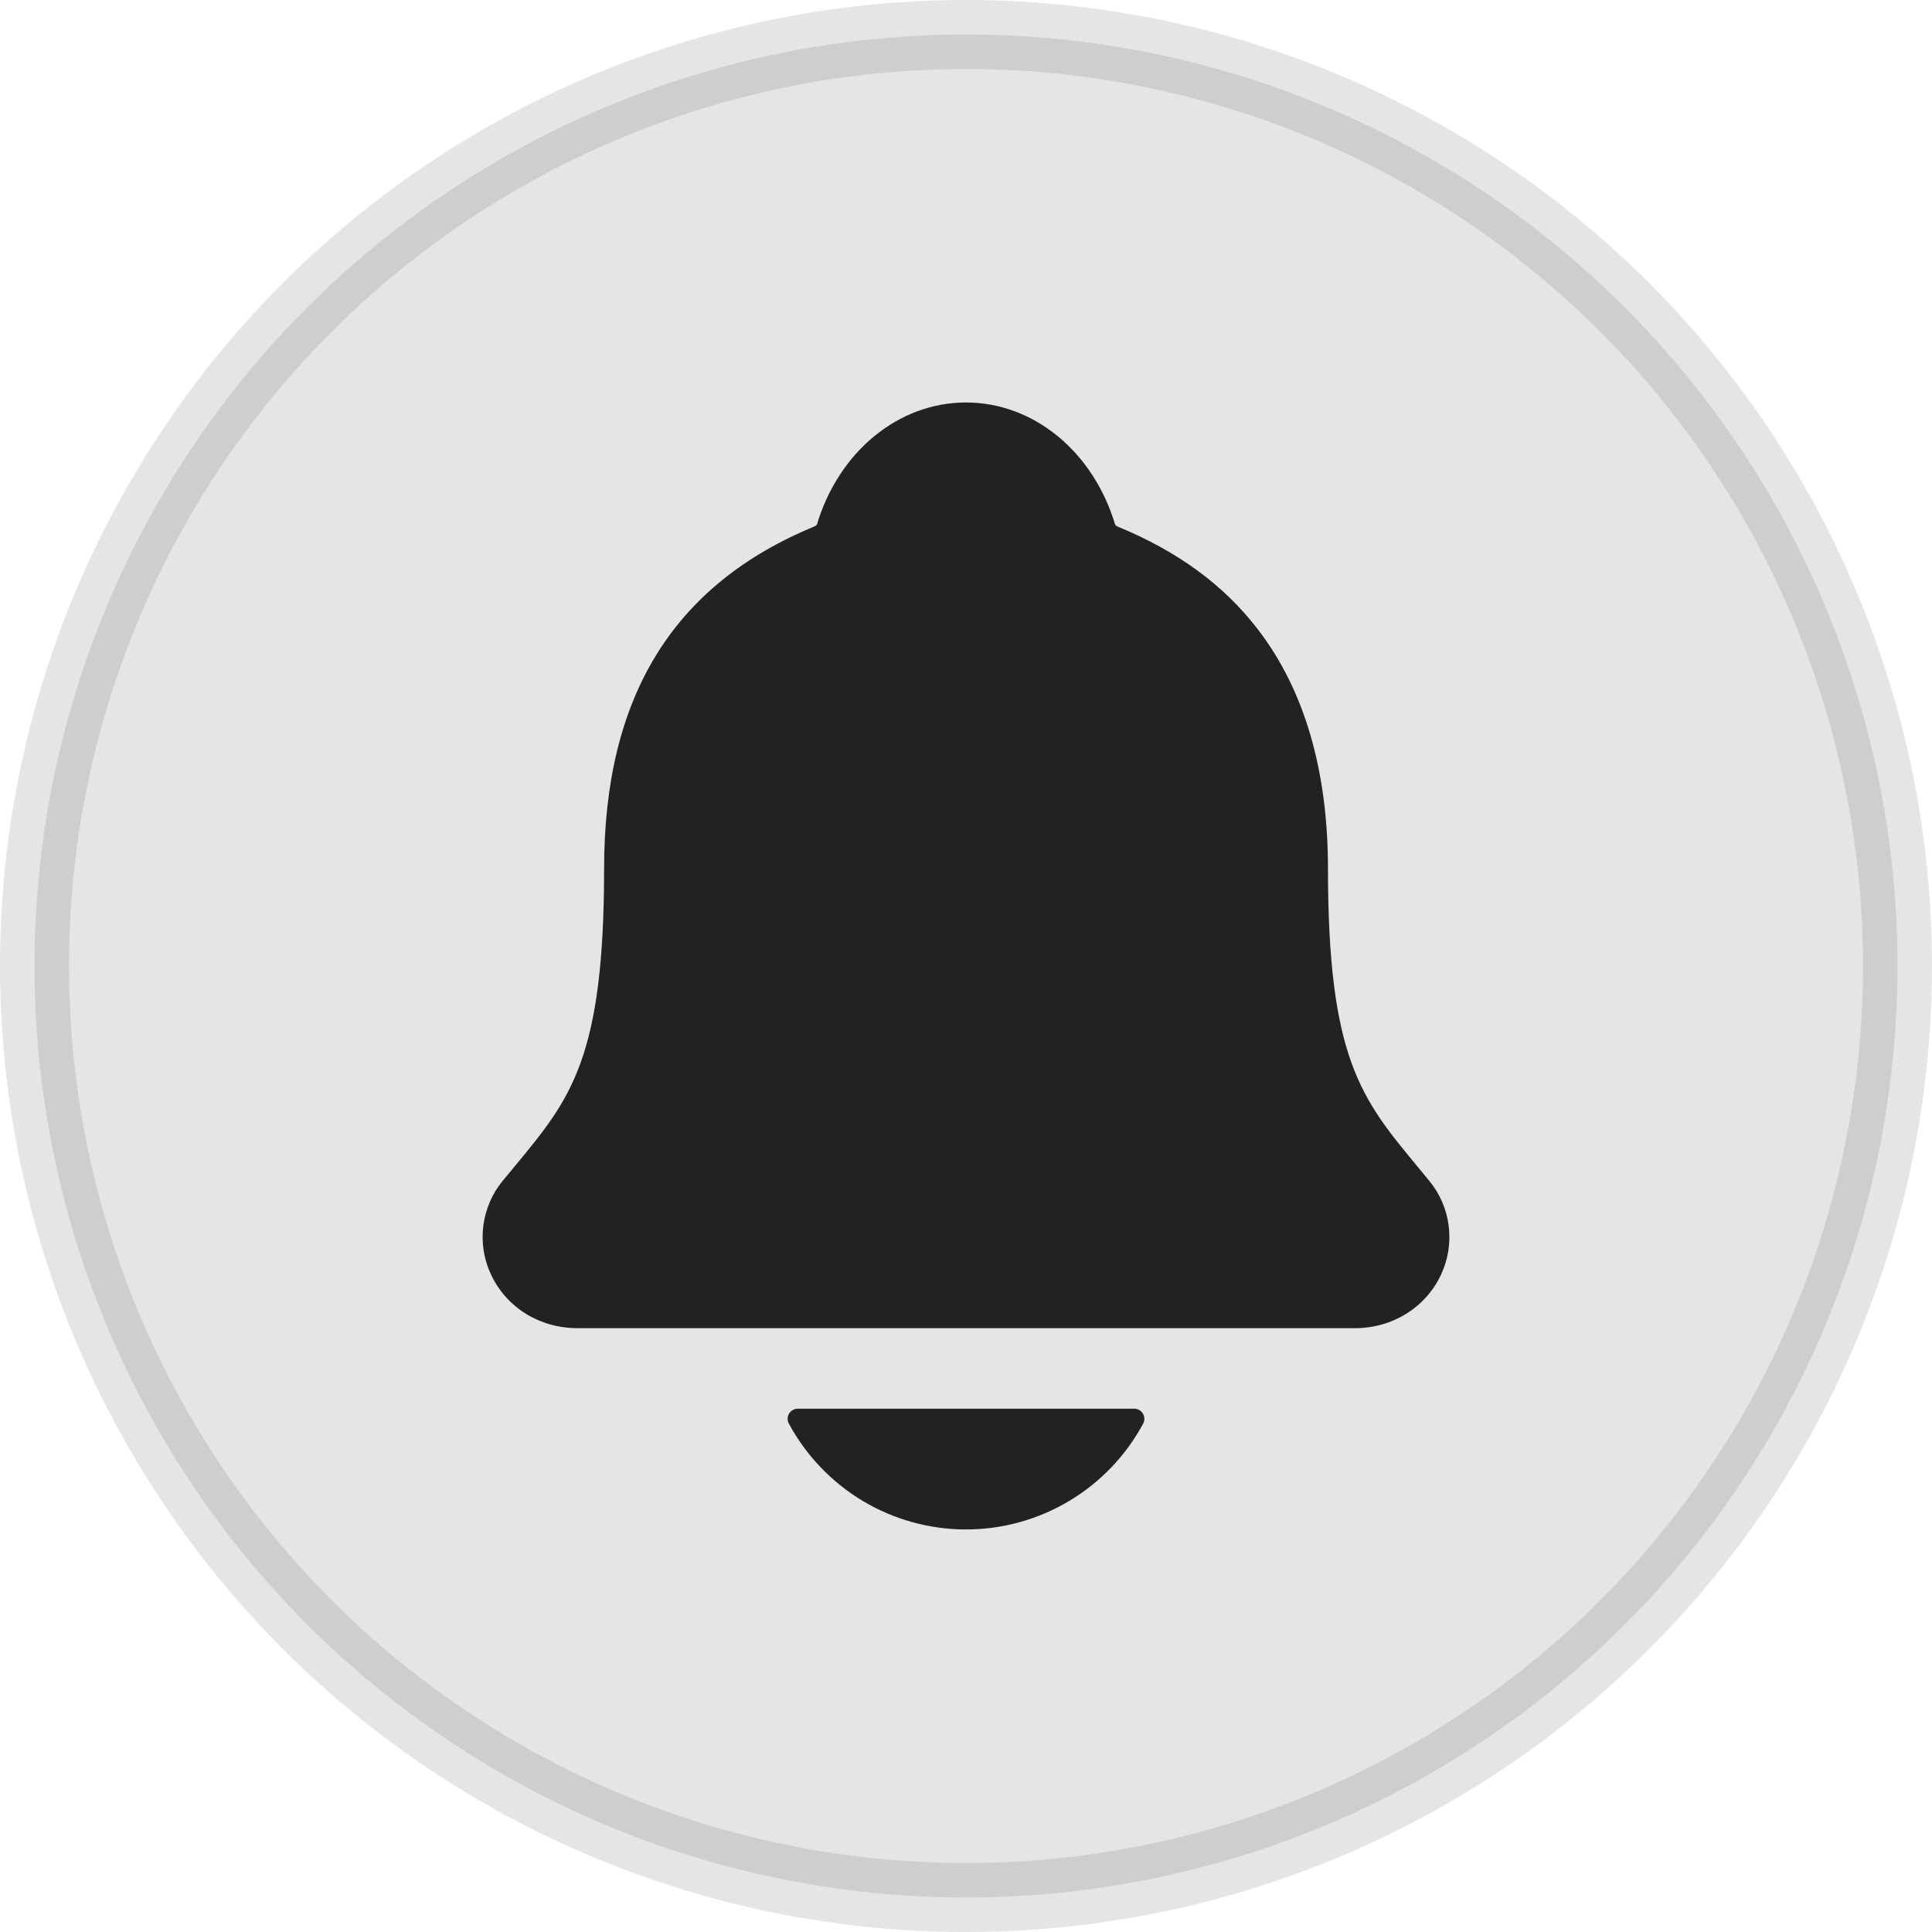 <svg width="28" height="28" viewBox="0 0 28 28" fill="none" xmlns="http://www.w3.org/2000/svg">
<circle opacity="0.12" cx="14" cy="14" r="13.5" fill="#222222" stroke="#222222"/>
<path d="M20.711 17.11C20.651 17.037 20.591 16.964 20.533 16.894C19.731 15.924 19.246 15.338 19.246 12.592C19.246 11.17 18.906 10.003 18.235 9.128C17.741 8.482 17.073 7.991 16.192 7.629C16.18 7.623 16.17 7.614 16.162 7.605C15.845 6.544 14.978 5.833 14 5.833C13.022 5.833 12.156 6.544 11.839 7.603C11.83 7.613 11.82 7.621 11.809 7.627C9.754 8.473 8.755 10.097 8.755 12.591C8.755 15.338 8.27 15.924 7.468 16.893C7.409 16.963 7.35 17.035 7.289 17.109C7.133 17.297 7.034 17.527 7.004 17.77C6.974 18.013 7.014 18.259 7.12 18.48C7.345 18.954 7.824 19.249 8.371 19.249H19.633C20.178 19.249 20.654 18.955 20.88 18.483C20.986 18.262 21.026 18.015 20.996 17.772C20.967 17.529 20.868 17.299 20.711 17.11Z" fill="#222222"/>
<path d="M14 22.166C14.527 22.166 15.044 22.023 15.496 21.753C15.948 21.482 16.319 21.095 16.568 20.631C16.58 20.608 16.586 20.583 16.585 20.558C16.584 20.533 16.577 20.509 16.564 20.487C16.551 20.465 16.533 20.448 16.511 20.435C16.489 20.423 16.464 20.416 16.439 20.416H11.562C11.536 20.416 11.512 20.423 11.49 20.435C11.468 20.448 11.449 20.465 11.436 20.487C11.423 20.508 11.416 20.533 11.415 20.558C11.415 20.583 11.42 20.608 11.432 20.631C11.682 21.094 12.052 21.482 12.504 21.753C12.956 22.023 13.473 22.166 14 22.166Z" fill="#222222"/>
</svg>
